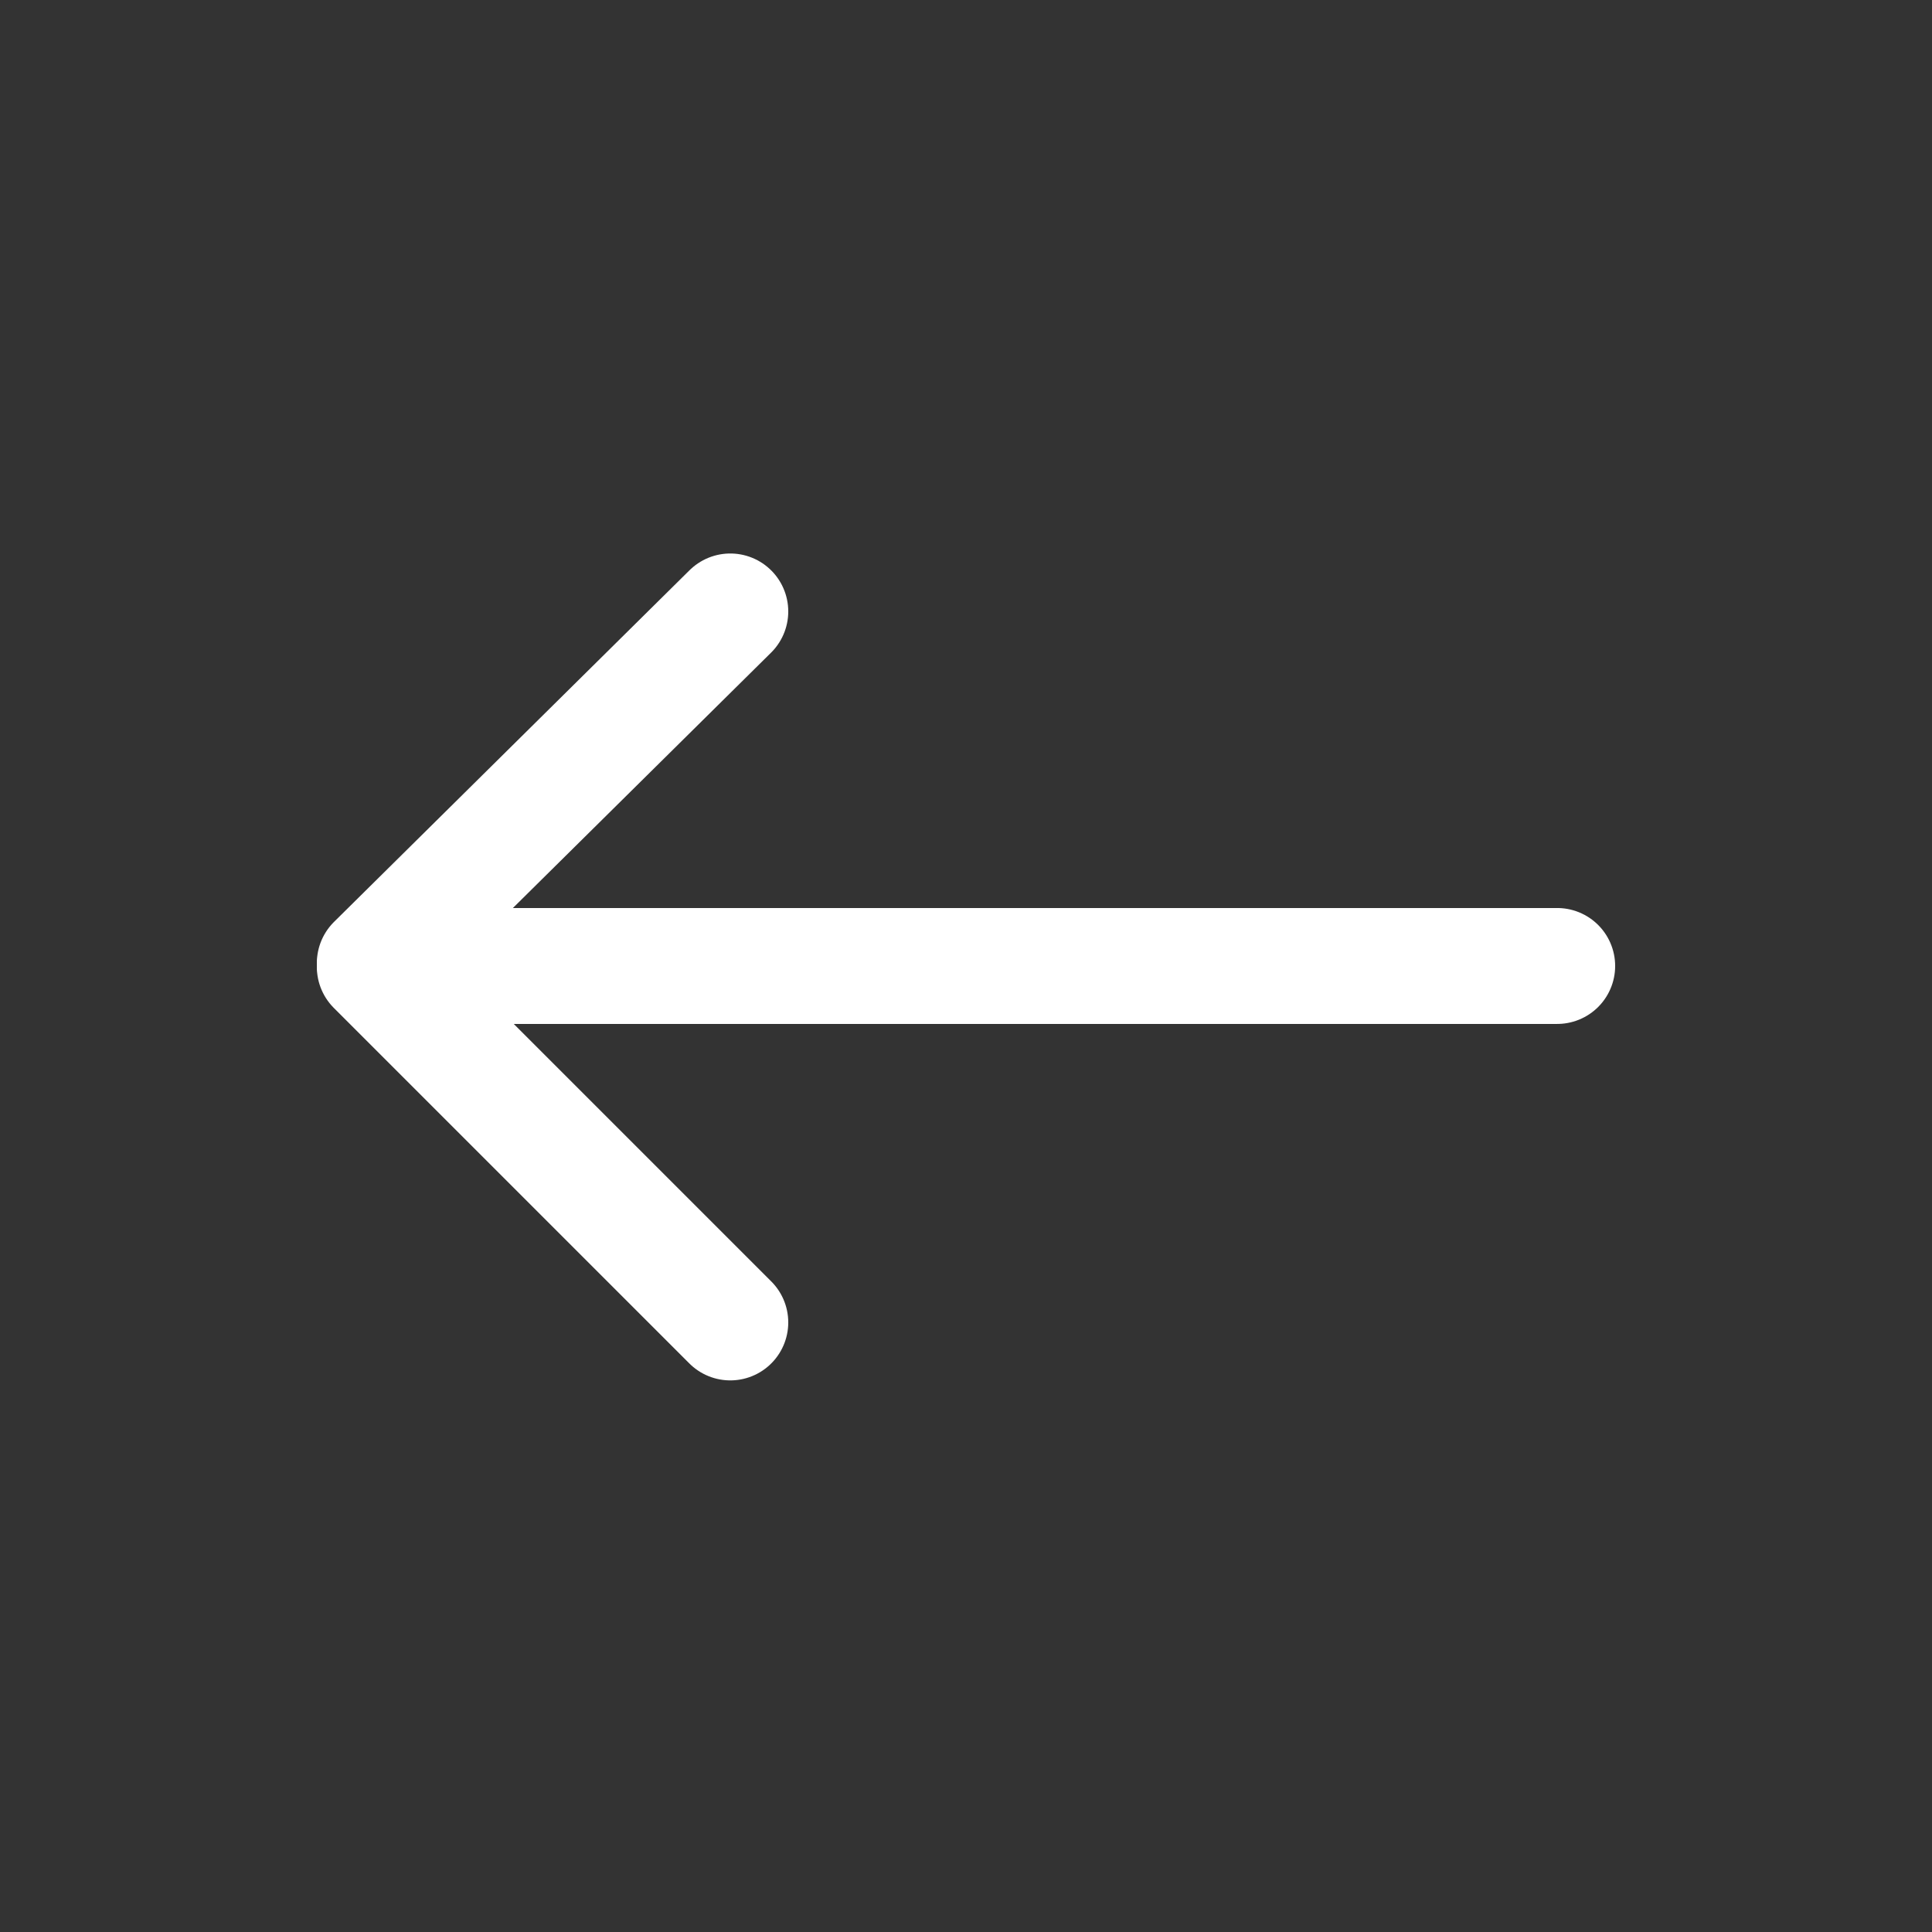<?xml version="1.0" encoding="UTF-8"?>
<svg width="1000px" height="1000px" viewBox="0 0 1000 1000" version="1.1" xmlns="http://www.w3.org/2000/svg" xmlns:xlink="http://www.w3.org/1999/xlink">
    <rect x="0" y="0" width="1000" height="1000" fill="#333333" stroke="none"/>
    <title>back</title>
    <g id="back" stroke="none" stroke-width="1" fill="none" fill-rule="evenodd" stroke-linecap="round">
        <path d="M806,499.988 L194.297,499.988" id="Line" stroke="#FFFFFF" stroke-width="60"></path>
        <path d="M194,498.488 L378,316.488" id="Path" stroke="#FFFFFF" stroke-width="60"></path>
        <path d="M194,500.488 L378,684.488" id="Path-2" stroke="#FFFFFF" stroke-width="60"></path>
    </g>
</svg>